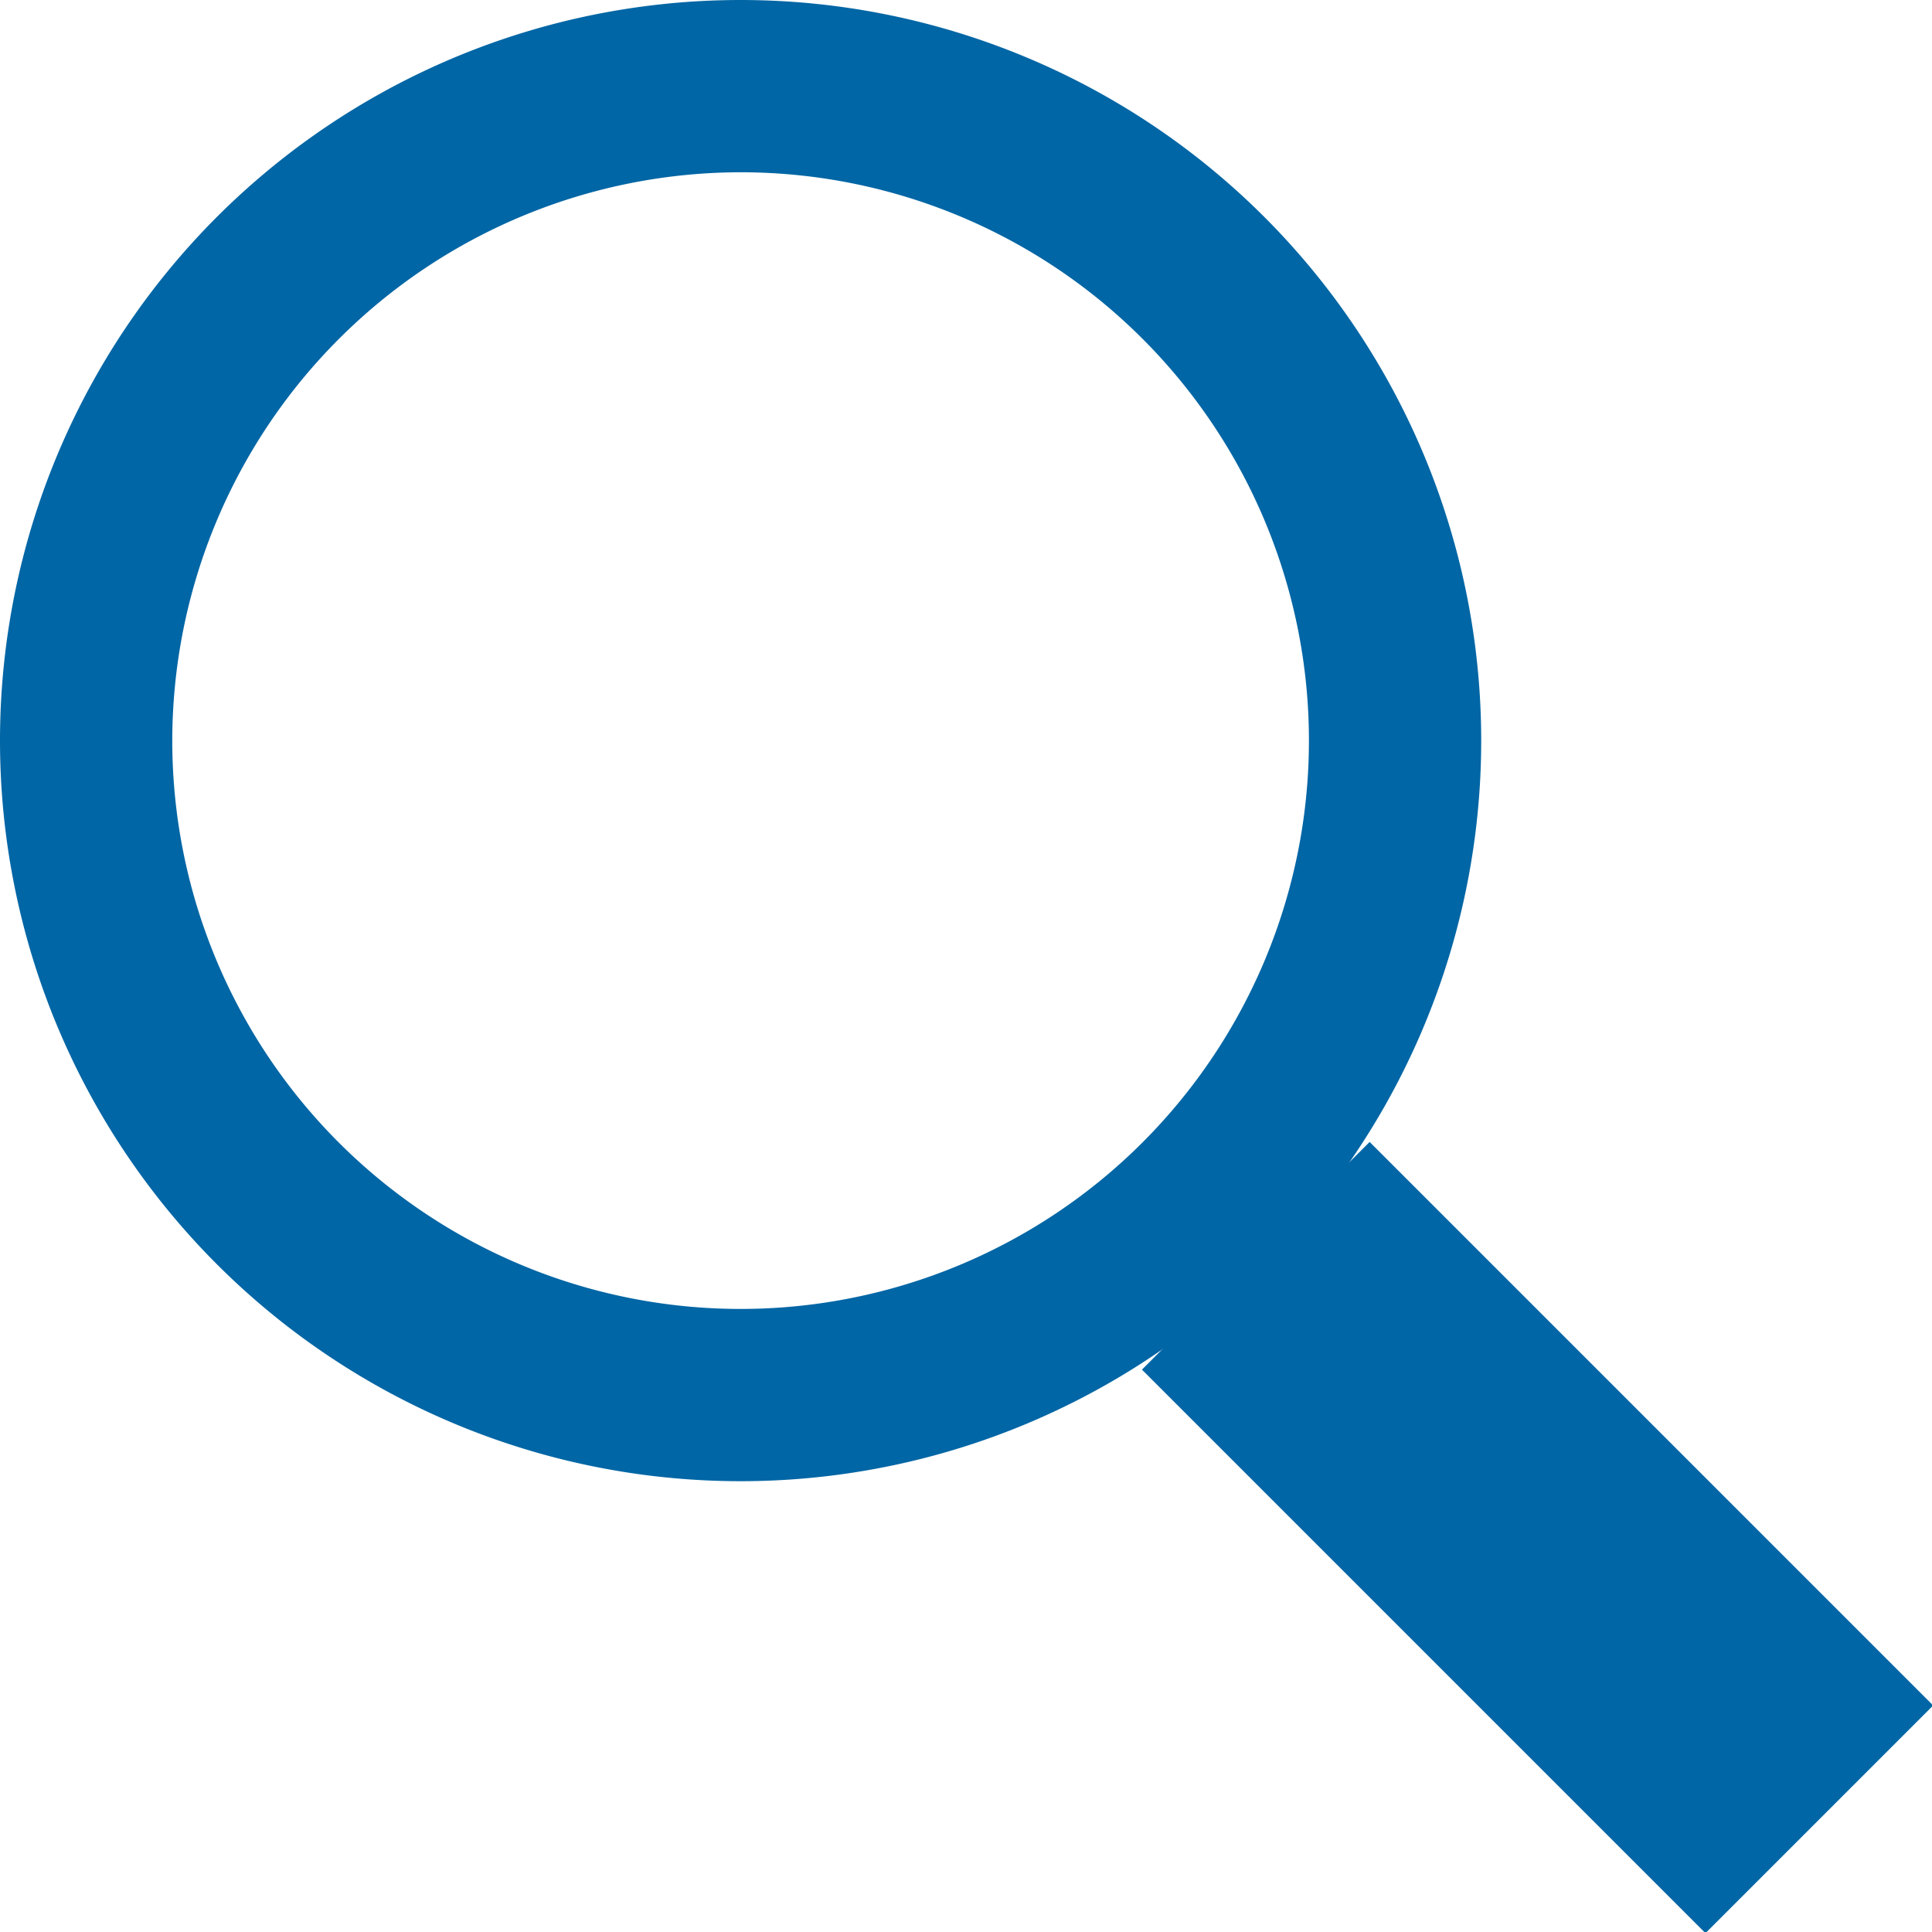 <svg id="icon-search-svg" data-name="cover cards" xmlns="http://www.w3.org/2000/svg" viewBox="0 0 60 60">
  <path d="M23,5.35A17.65,17.65,0,1,1,5.35,23,17.67,17.67,0,0,1,23,5.35M23,0A23,23,0,1,0,46,23,23,23,0,0,0,23,0Z" fill="#0166a5"/>
  <line x1="39" y1="39" x2="56.5" y2="56.5" fill="none" stroke="#0166a5" stroke-miterlimit="10" stroke-width="10"/>
</svg>
